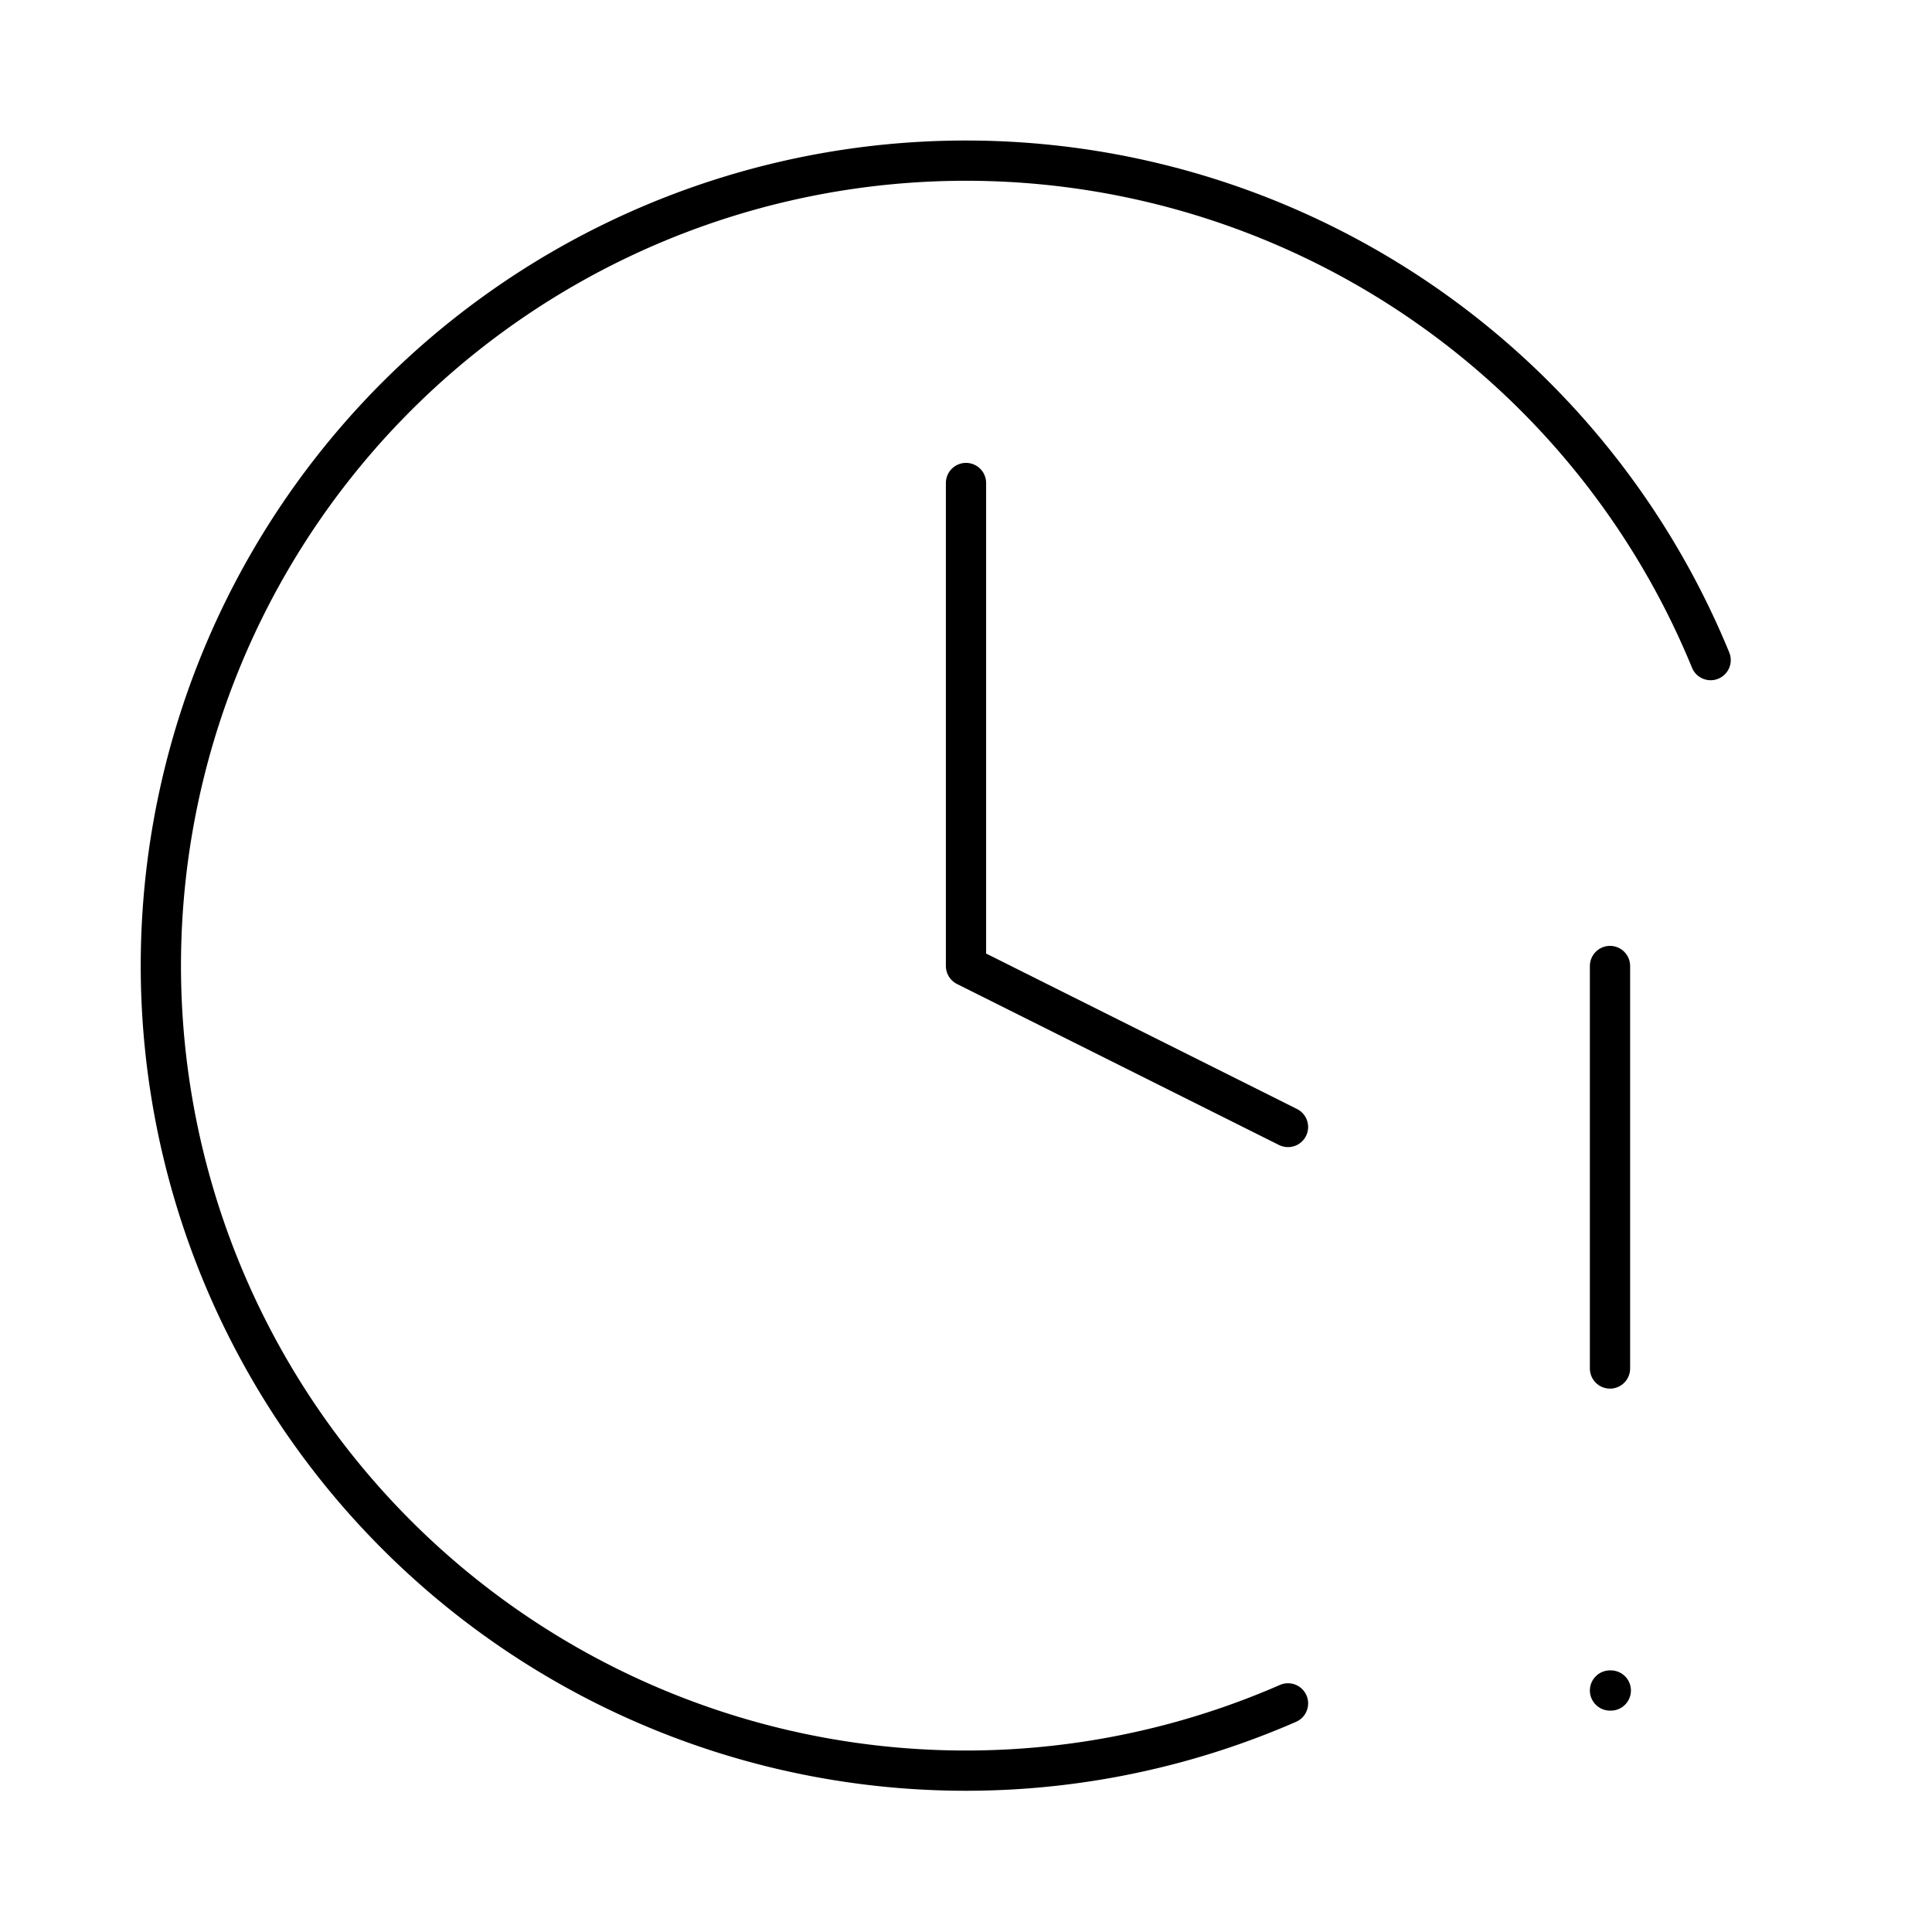 <?xml version="1.0"?>
<svg xmlns="http://www.w3.org/2000/svg" width="24" height="24" viewBox="0 0 24 24" fill="none" stroke="currentColor" stroke-width=".5" stroke-linecap="round" stroke-linejoin="round">
  <path d="M12 6v6l4 2"/>
  <path d="M20 12v5"/>
  <path d="M20 21h.01"/>
  <path d="M21.25 8.2A10 10 0 1 0 16 21.16"/>
</svg>
